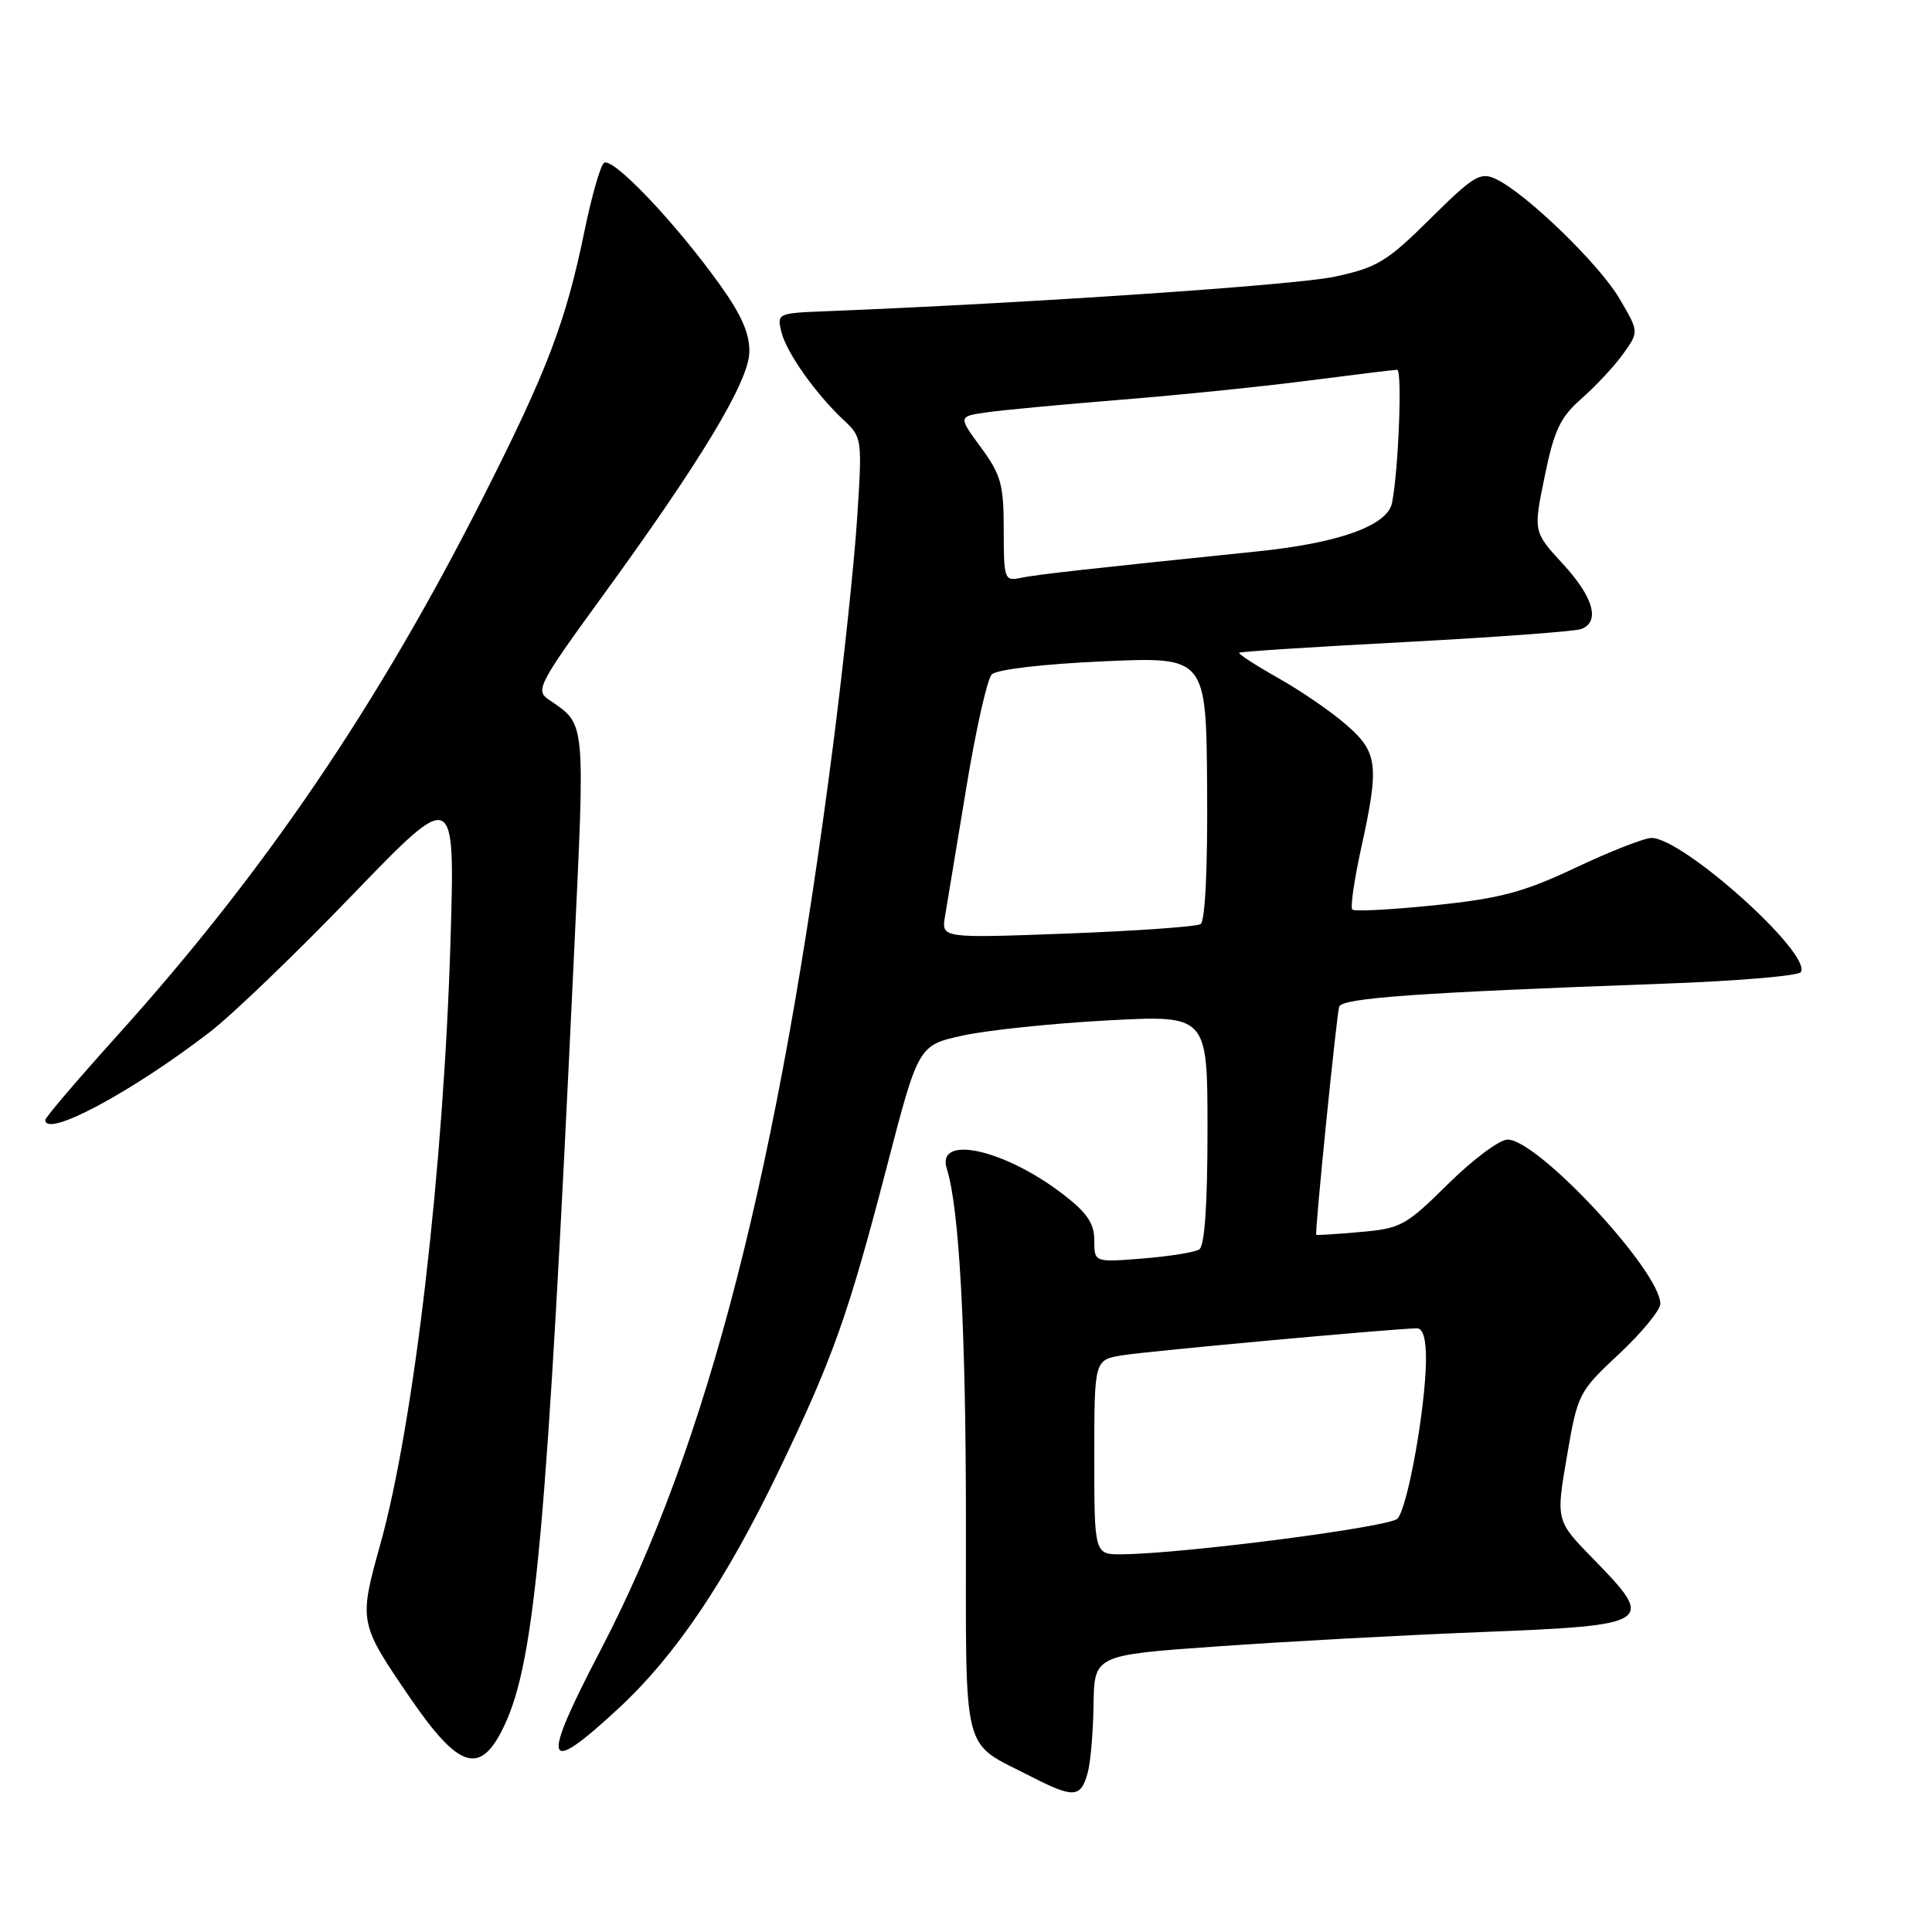 <?xml version="1.0" encoding="UTF-8" standalone="no"?>
<!DOCTYPE svg PUBLIC "-//W3C//DTD SVG 1.1//EN" "http://www.w3.org/Graphics/SVG/1.1/DTD/svg11.dtd" >
<svg xmlns="http://www.w3.org/2000/svg" xmlns:xlink="http://www.w3.org/1999/xlink" version="1.1" viewBox="0 0 256 256">
 <g >
 <path fill="currentColor"
d=" M 144.12 234.93 C 144.50 233.59 144.85 229.53 144.90 225.90 C 145.00 219.31 145.00 219.31 161.25 218.16 C 170.19 217.52 186.05 216.66 196.49 216.25 C 218.97 215.36 219.43 215.06 211.18 206.63 C 206.16 201.50 206.16 201.50 207.62 193.00 C 209.05 184.65 209.18 184.41 214.54 179.40 C 217.54 176.59 220.00 173.60 220.00 172.76 C 220.00 168.44 203.78 151.00 199.77 151.00 C 198.69 151.00 195.15 153.65 191.88 156.88 C 186.29 162.41 185.62 162.79 180.22 163.25 C 177.08 163.53 174.46 163.69 174.41 163.62 C 174.19 163.34 177.11 134.41 177.45 133.39 C 177.84 132.24 187.83 131.53 220.28 130.35 C 230.06 130.00 238.31 129.31 238.62 128.81 C 240.11 126.40 223.12 111.12 218.85 111.03 C 217.94 111.02 213.44 112.77 208.85 114.94 C 201.85 118.24 198.81 119.05 190.10 119.95 C 184.37 120.54 179.47 120.80 179.19 120.52 C 178.91 120.25 179.43 116.63 180.34 112.48 C 182.78 101.39 182.59 99.72 178.43 96.07 C 176.47 94.35 172.40 91.55 169.38 89.85 C 166.37 88.15 164.04 86.64 164.20 86.49 C 164.37 86.34 174.30 85.70 186.28 85.07 C 198.27 84.43 208.73 83.66 209.53 83.35 C 212.07 82.38 211.14 79.11 207.08 74.71 C 203.17 70.46 203.17 70.46 204.68 63.12 C 205.94 56.96 206.74 55.29 209.61 52.77 C 211.49 51.12 213.96 48.46 215.10 46.86 C 217.17 43.96 217.17 43.96 214.59 39.57 C 211.92 35.01 202.20 25.60 198.21 23.72 C 196.15 22.75 195.27 23.28 189.52 28.98 C 183.77 34.68 182.50 35.45 176.82 36.67 C 171.61 37.78 136.39 40.17 109.21 41.25 C 103.05 41.49 102.94 41.55 103.54 44.00 C 104.22 46.75 108.12 52.24 111.87 55.74 C 114.22 57.93 114.26 58.24 113.57 68.74 C 113.18 74.66 111.76 88.05 110.42 98.50 C 103.18 154.85 93.78 191.47 79.56 218.69 C 71.60 233.94 72.08 235.52 81.94 226.39 C 89.49 219.40 96.13 209.56 103.20 194.87 C 110.35 180.01 112.39 174.27 117.47 154.75 C 121.69 138.50 121.69 138.50 127.60 137.21 C 130.84 136.50 139.46 135.60 146.75 135.21 C 160.00 134.50 160.00 134.50 160.00 149.69 C 160.00 159.70 159.62 165.11 158.90 165.56 C 158.29 165.94 154.91 166.48 151.40 166.76 C 145.00 167.27 145.00 167.27 145.00 164.35 C 145.00 162.10 144.04 160.69 140.85 158.24 C 133.06 152.25 124.00 150.27 125.46 154.88 C 127.11 160.08 127.99 176.21 127.99 201.60 C 128.00 233.29 127.33 230.63 136.50 235.34 C 142.27 238.30 143.19 238.25 144.12 234.93 Z  M 66.85 228.60 C 70.91 219.95 72.47 202.77 76.01 127.50 C 77.56 94.75 77.69 96.13 72.65 92.66 C 70.94 91.48 71.44 90.52 79.65 79.24 C 92.90 61.04 99.18 50.63 99.29 46.69 C 99.36 44.27 98.28 41.77 95.44 37.80 C 89.50 29.48 81.02 20.58 80.00 21.61 C 79.51 22.10 78.38 26.10 77.47 30.50 C 74.99 42.62 72.54 49.06 63.96 66.00 C 50.02 93.53 35.05 115.56 15.60 137.15 C 10.32 143.01 6.00 148.07 6.00 148.40 C 6.00 150.85 17.43 144.74 27.82 136.74 C 30.75 134.49 39.25 126.32 46.71 118.57 C 60.29 104.50 60.29 104.50 59.70 124.50 C 58.81 154.59 54.86 188.62 50.39 204.64 C 47.53 214.90 47.56 215.06 54.29 224.90 C 60.87 234.52 63.68 235.34 66.85 228.60 Z  M 145.00 193.09 C 145.00 180.18 145.00 180.18 148.75 179.58 C 152.19 179.02 184.85 176.04 187.75 176.01 C 188.56 176.00 188.98 177.48 188.95 180.25 C 188.87 186.74 186.49 199.91 185.16 201.24 C 184.05 202.35 156.98 205.86 148.75 205.95 C 145.00 206.00 145.00 206.00 145.00 193.09 Z  M 125.22 121.41 C 125.49 119.81 126.75 112.20 128.02 104.50 C 129.28 96.80 130.81 89.99 131.41 89.37 C 132.05 88.71 138.15 87.99 146.17 87.63 C 159.83 87.02 159.83 87.02 159.95 104.43 C 160.03 115.06 159.69 122.08 159.08 122.45 C 158.53 122.79 150.57 123.35 141.40 123.70 C 124.73 124.32 124.73 124.32 125.22 121.41 Z  M 133.00 70.22 C 133.00 64.20 132.64 62.91 129.98 59.29 C 126.96 55.18 126.96 55.18 130.73 54.64 C 132.80 54.34 140.80 53.59 148.50 52.97 C 156.20 52.35 167.43 51.21 173.46 50.42 C 179.49 49.64 184.74 49.00 185.13 49.00 C 185.83 49.00 185.31 62.35 184.45 66.64 C 183.84 69.65 177.43 71.96 166.55 73.07 C 144.45 75.34 137.35 76.13 135.25 76.57 C 133.09 77.02 133.00 76.76 133.00 70.22 Z "/>
</g>
</svg>